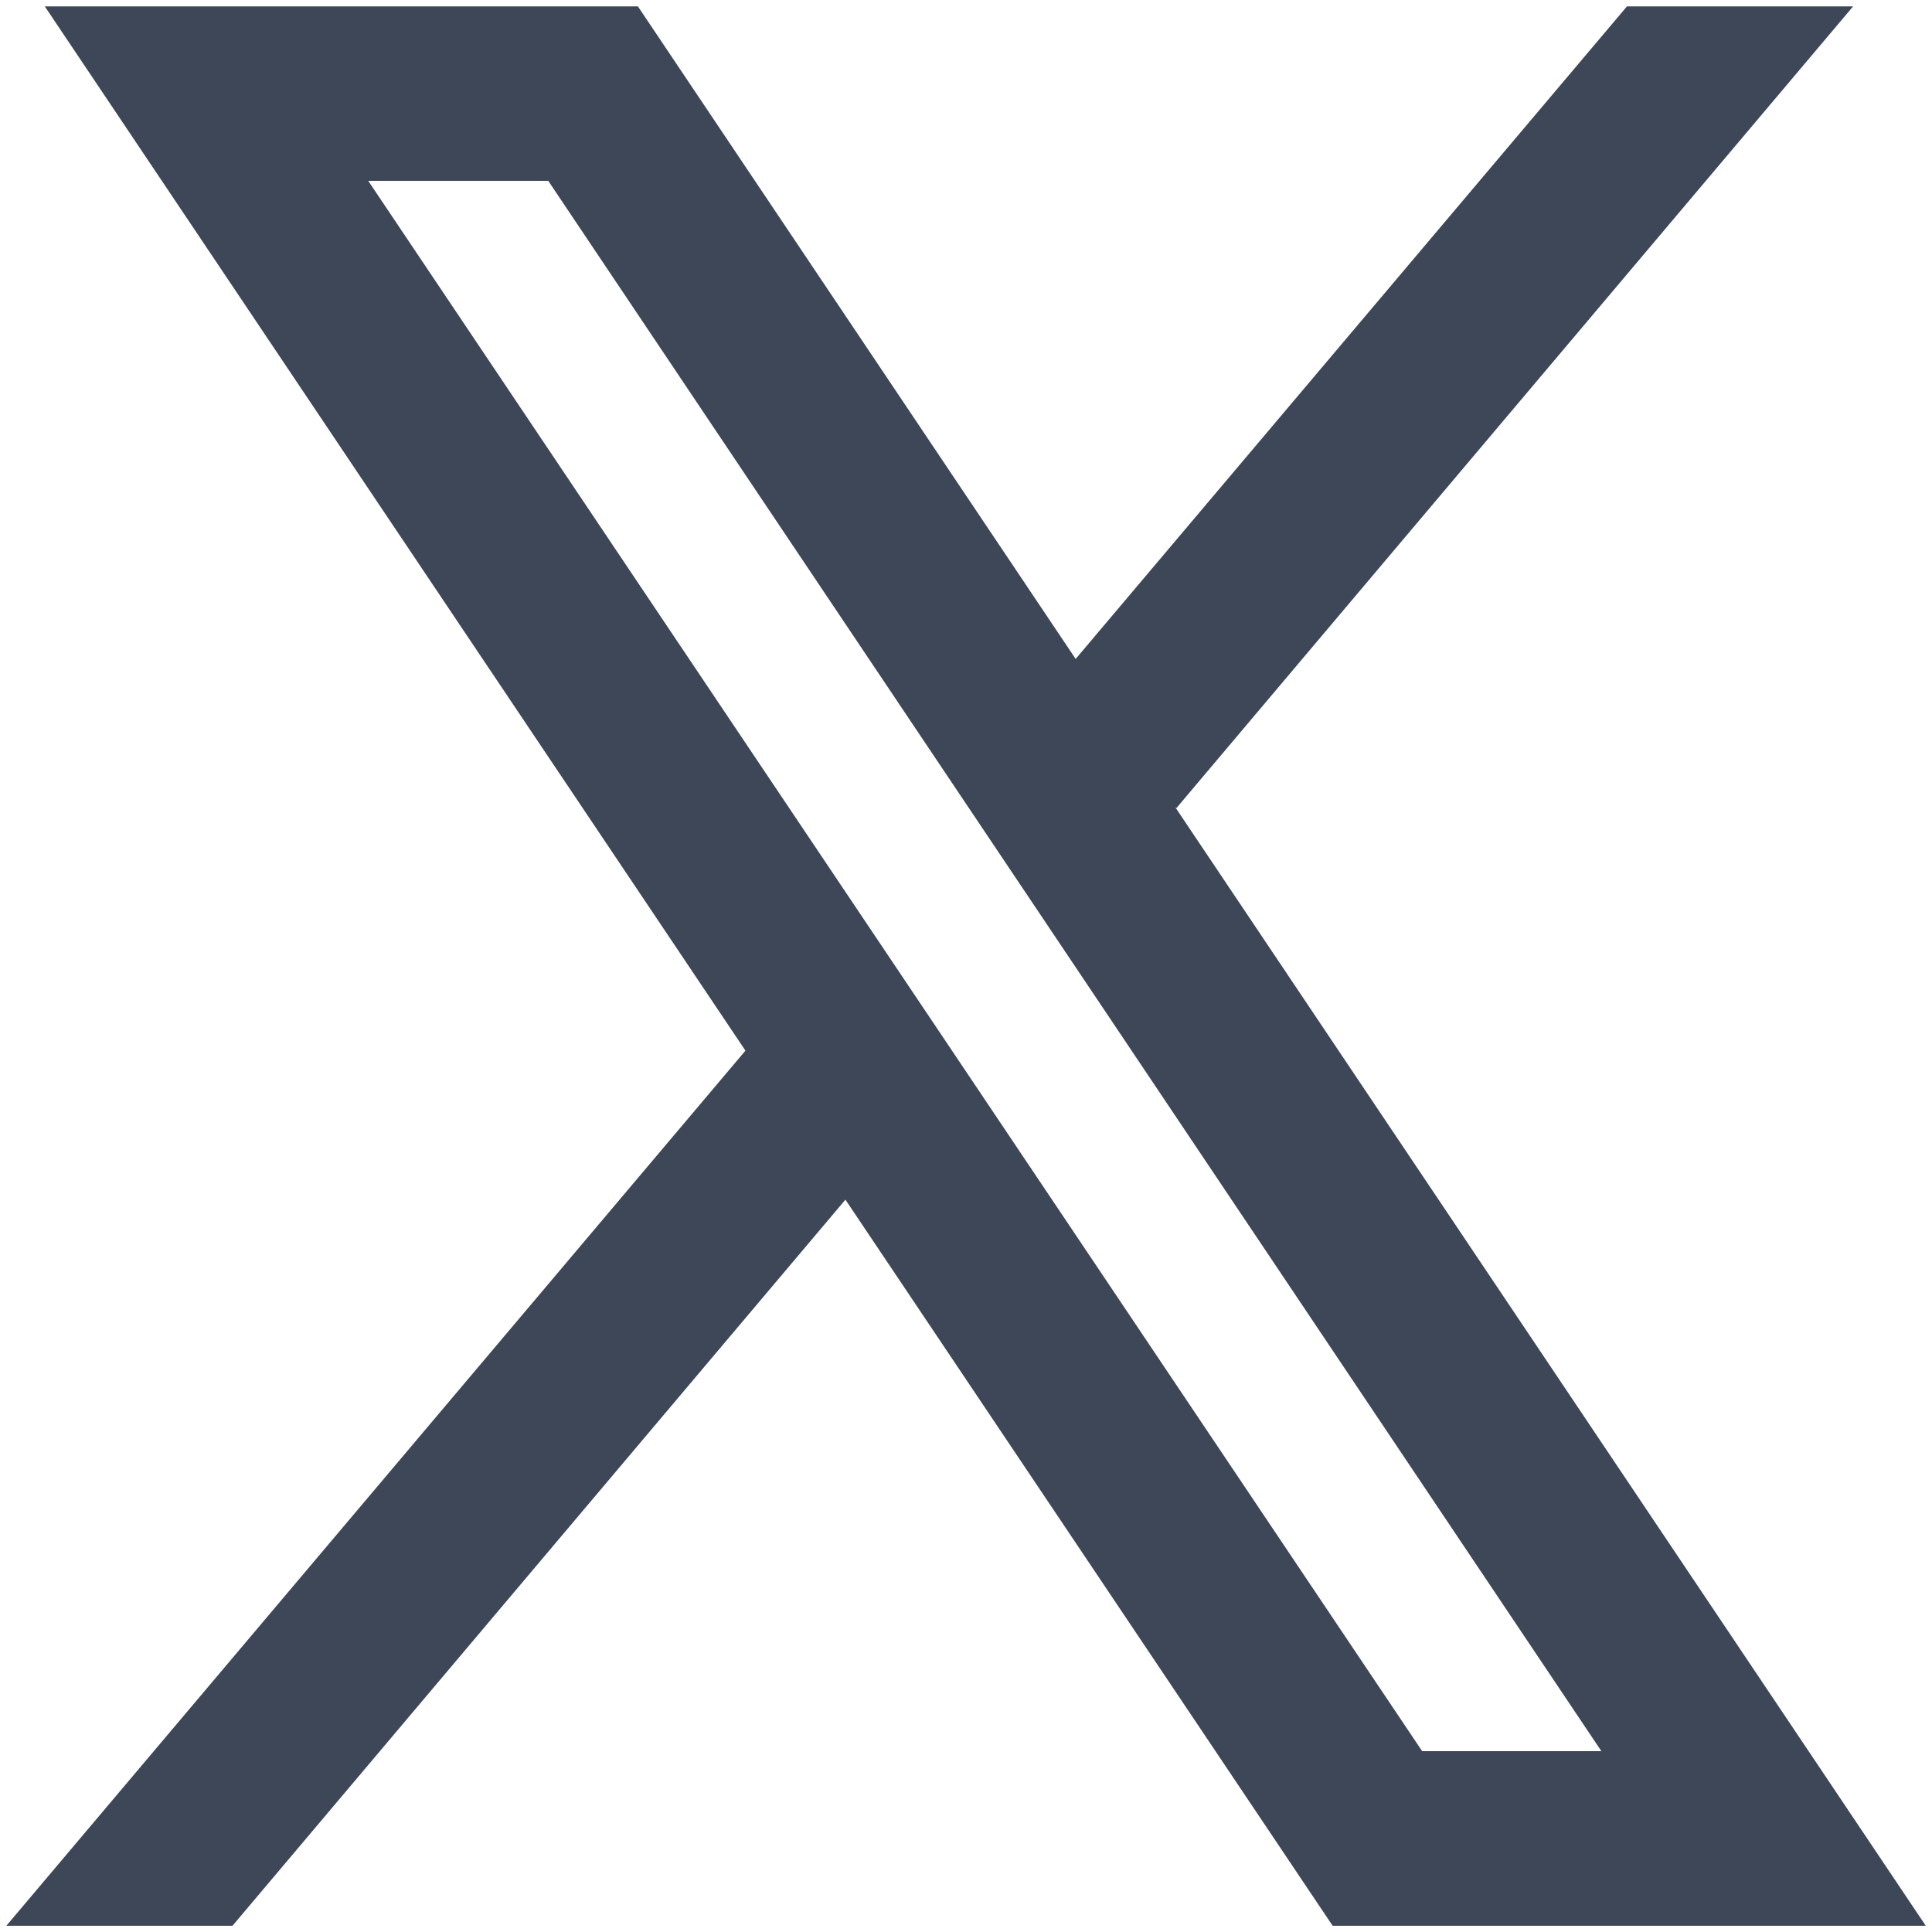 <svg width="17" height="17" viewBox="0 0 17 17" fill="none" xmlns="http://www.w3.org/2000/svg">
<path fill-rule="evenodd" clip-rule="evenodd" d="M16.945 16.945L10.34 7.101L10.351 7.111L16.306 0.056H14.316L9.465 5.798L5.613 0.056H0.394L6.56 9.246L6.559 9.245L0.056 16.945H2.046L7.439 10.556L11.726 16.945H16.945ZM4.824 1.591L14.091 15.409H12.514L3.24 1.591H4.824Z" fill="#3E4757"/>
</svg>
